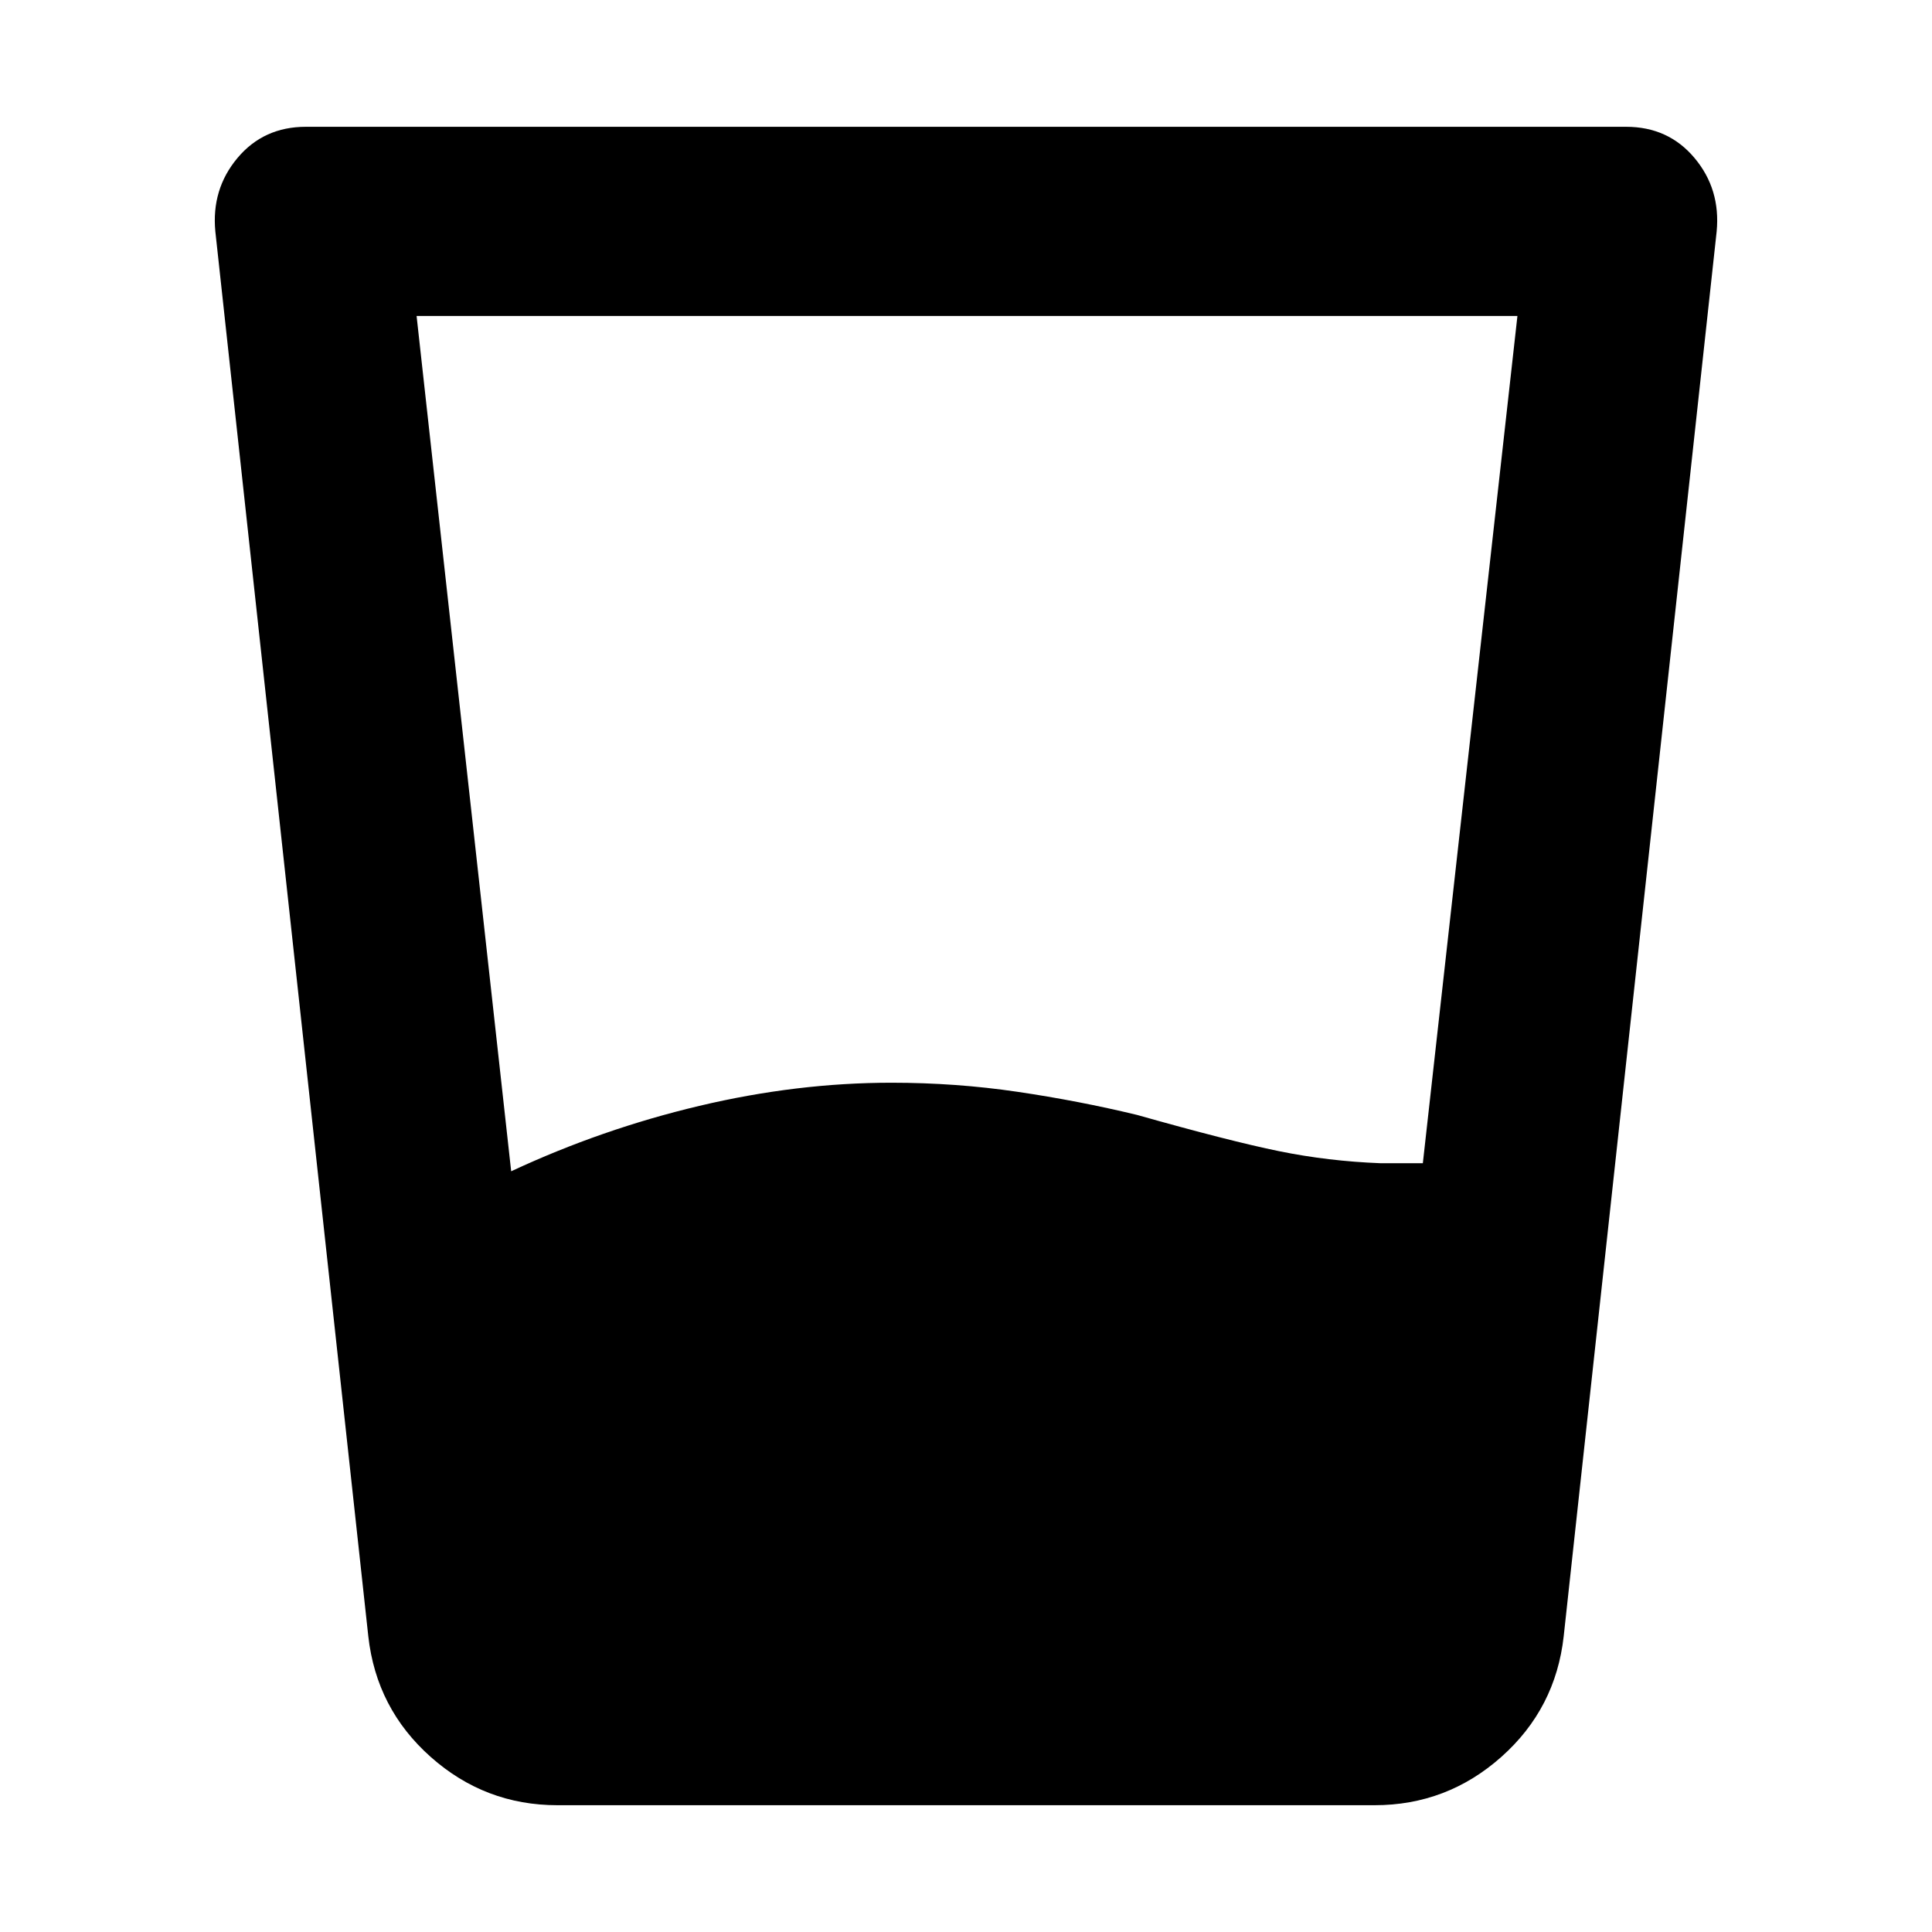 <svg xmlns="http://www.w3.org/2000/svg" width="48" height="48" viewBox="0 -960 960 960"><path d="m207-803 47 425q45-21 93.5-32.5T443-422q32 0 62.5 4.5T565-406q46 13 70.5 18t50.5 6h21l47-421H207Zm70 740q-36 0-63-24t-31-60l-76-698q-2-21 11-36.5t34-15.5h656q21 0 34 15.5t11 36.5l-76 698q-4 36-31 60t-63 24H277Z"/></svg>